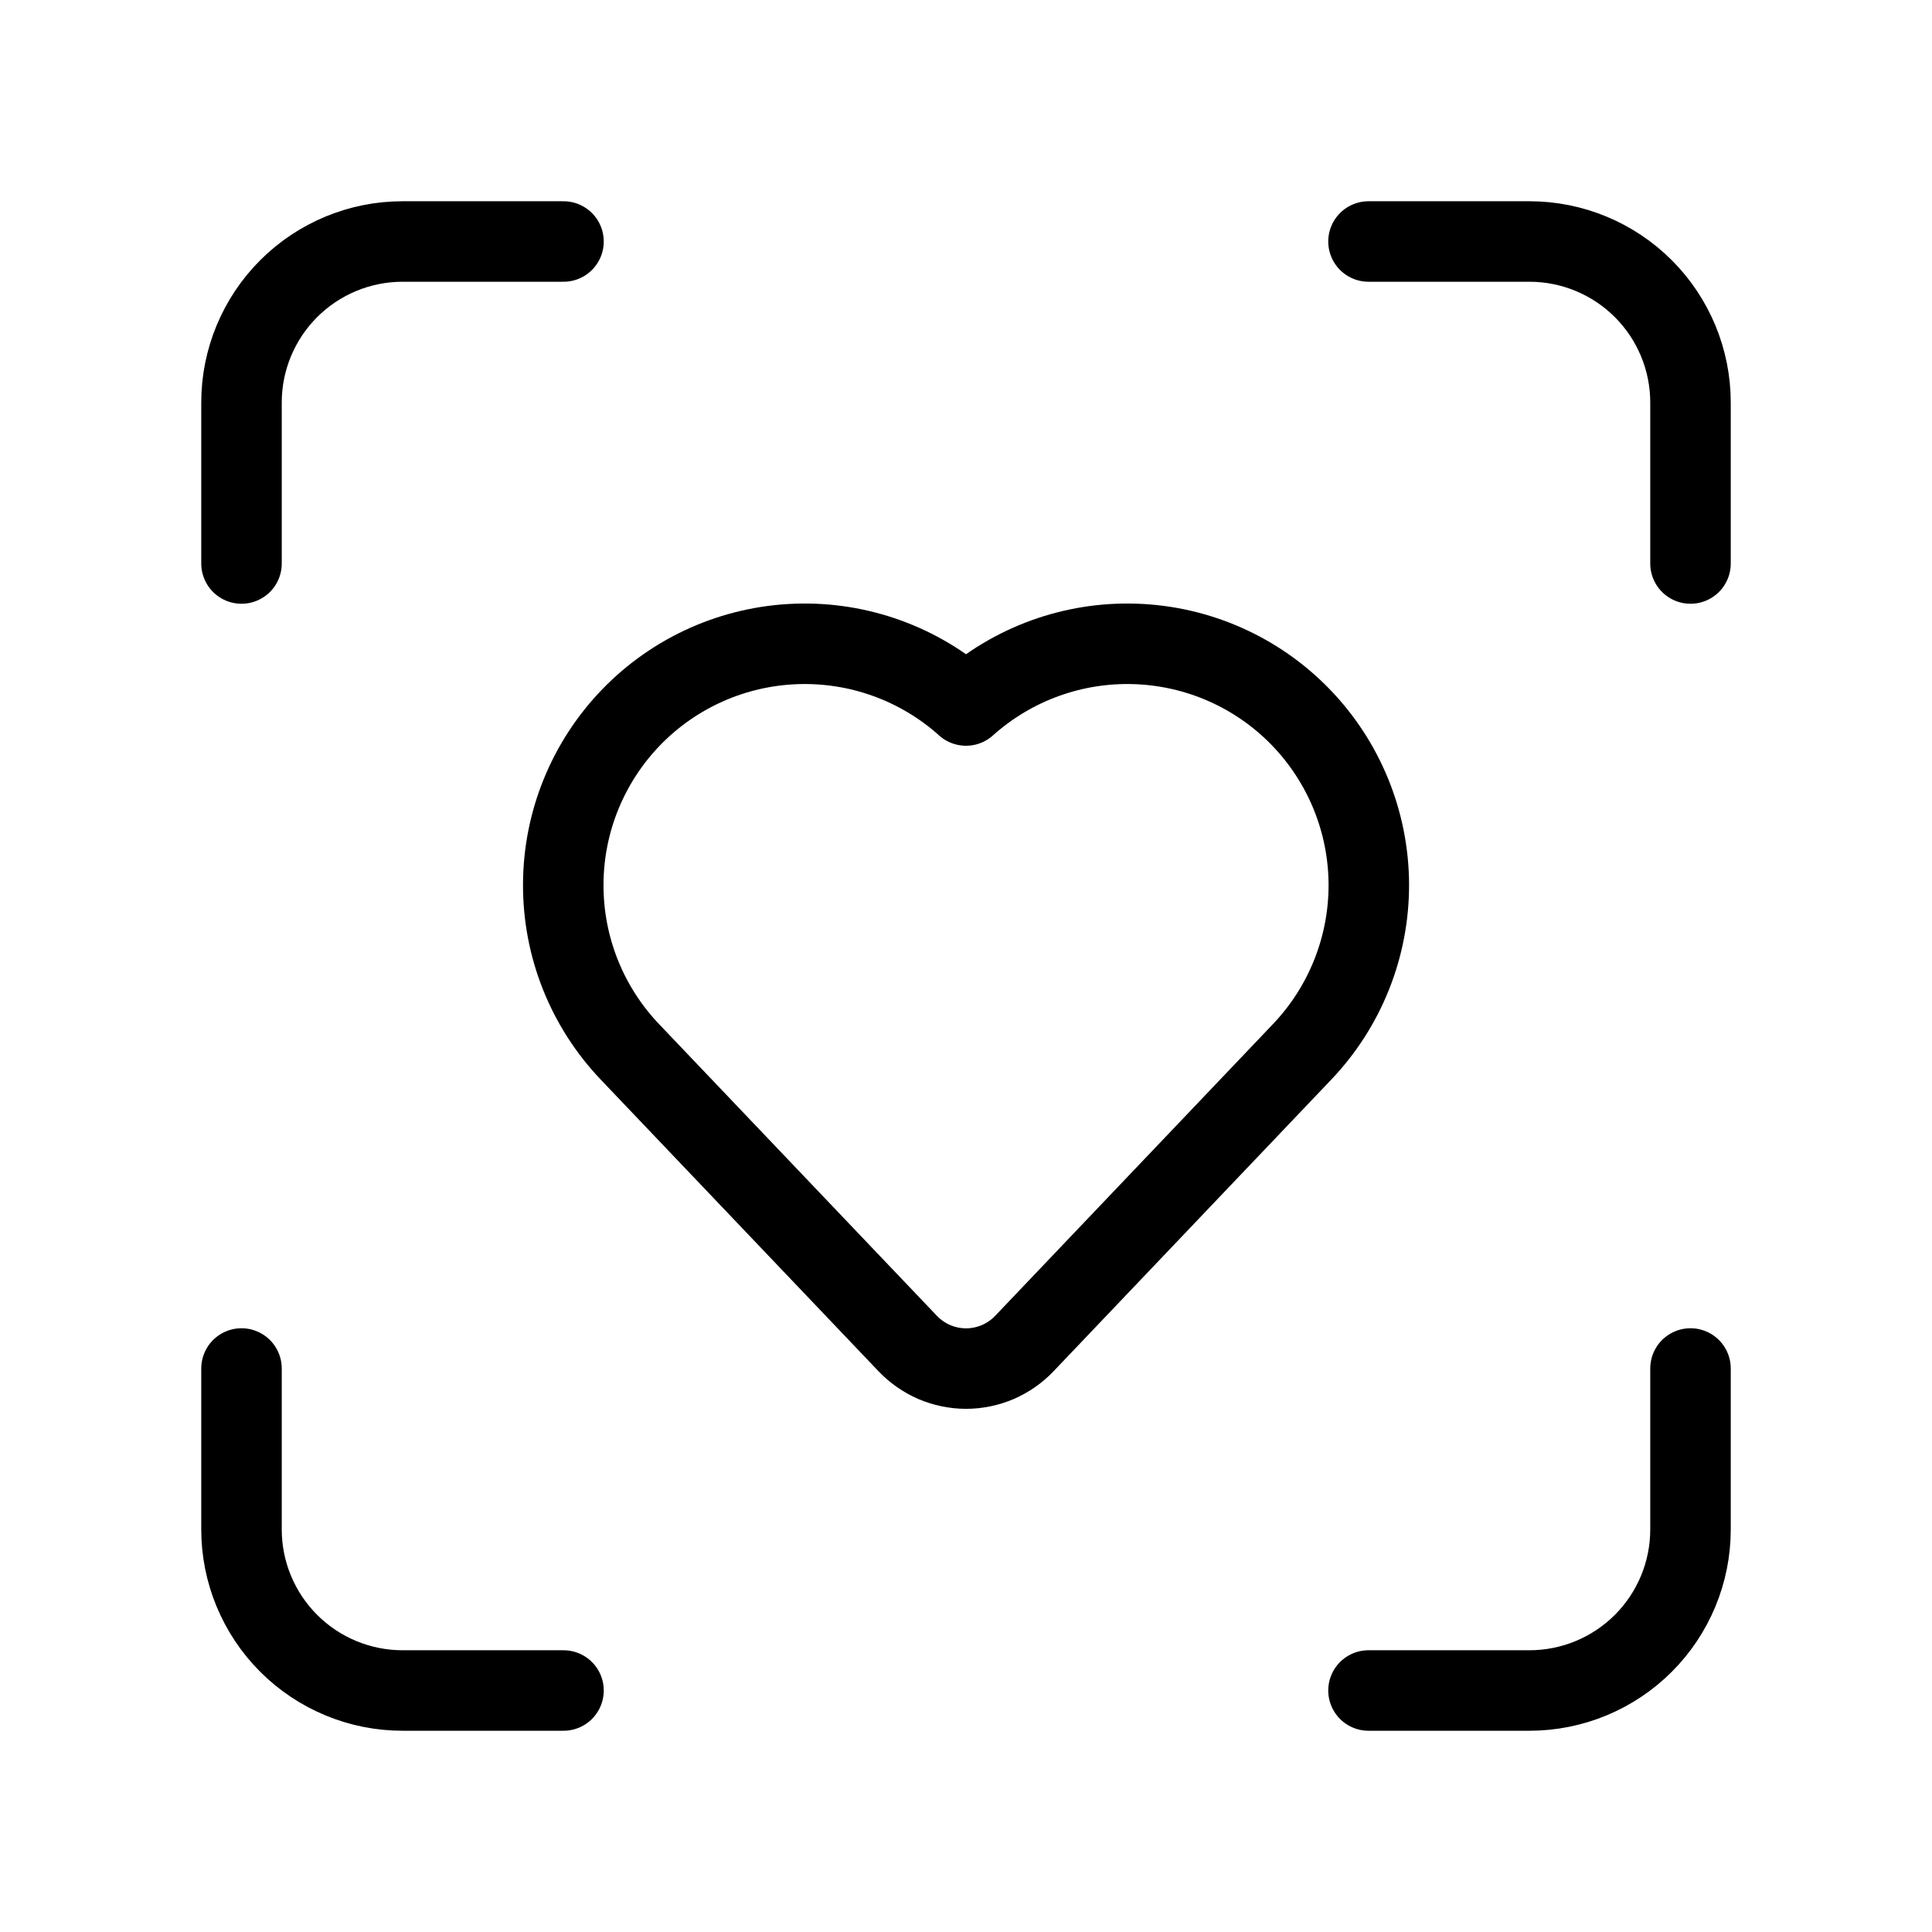<svg width="24" height="24" viewBox="0 0 24 24" fill="none" xmlns="http://www.w3.org/2000/svg"><path d="M17 3H19C19.53 3 20.039 3.211 20.414 3.586 20.789 3.961 21 4.47 21 5V7M21 17V19C21 19.53 20.789 20.039 20.414 20.414 20.039 20.789 19.53 21 19 21H17M3 7V5C3 4.47 3.211 3.961 3.586 3.586 3.961 3.211 4.47 3 5 3H7M7 21H5C4.47 21 3.961 20.789 3.586 20.414 3.211 20.039 3 19.53 3 19V17M7.828 13.07C7.292 12.509 6.994 11.763 6.997 10.987 6.999 10.211 7.302 9.467 7.842 8.909 8.382 8.352 9.116 8.026 9.892 7.999 10.667 7.972 11.423 8.246 12 8.764 12.578 8.246 13.333 7.972 14.108 7.999 14.884 8.026 15.618 8.352 16.158 8.909 16.698 9.467 17.001 10.211 17.004 10.987 17.006 11.763 16.708 12.509 16.172 13.07L12.725 16.69C12.632 16.788 12.519 16.866 12.395 16.92 12.27 16.973 12.136 17.001 12.001 17.001 11.865 17.001 11.731 16.973 11.606 16.92 11.482 16.866 11.37 16.788 11.276 16.69L7.828 13.07Z" stroke="currentColor" stroke-linecap="round" stroke-linejoin="round"/></svg>